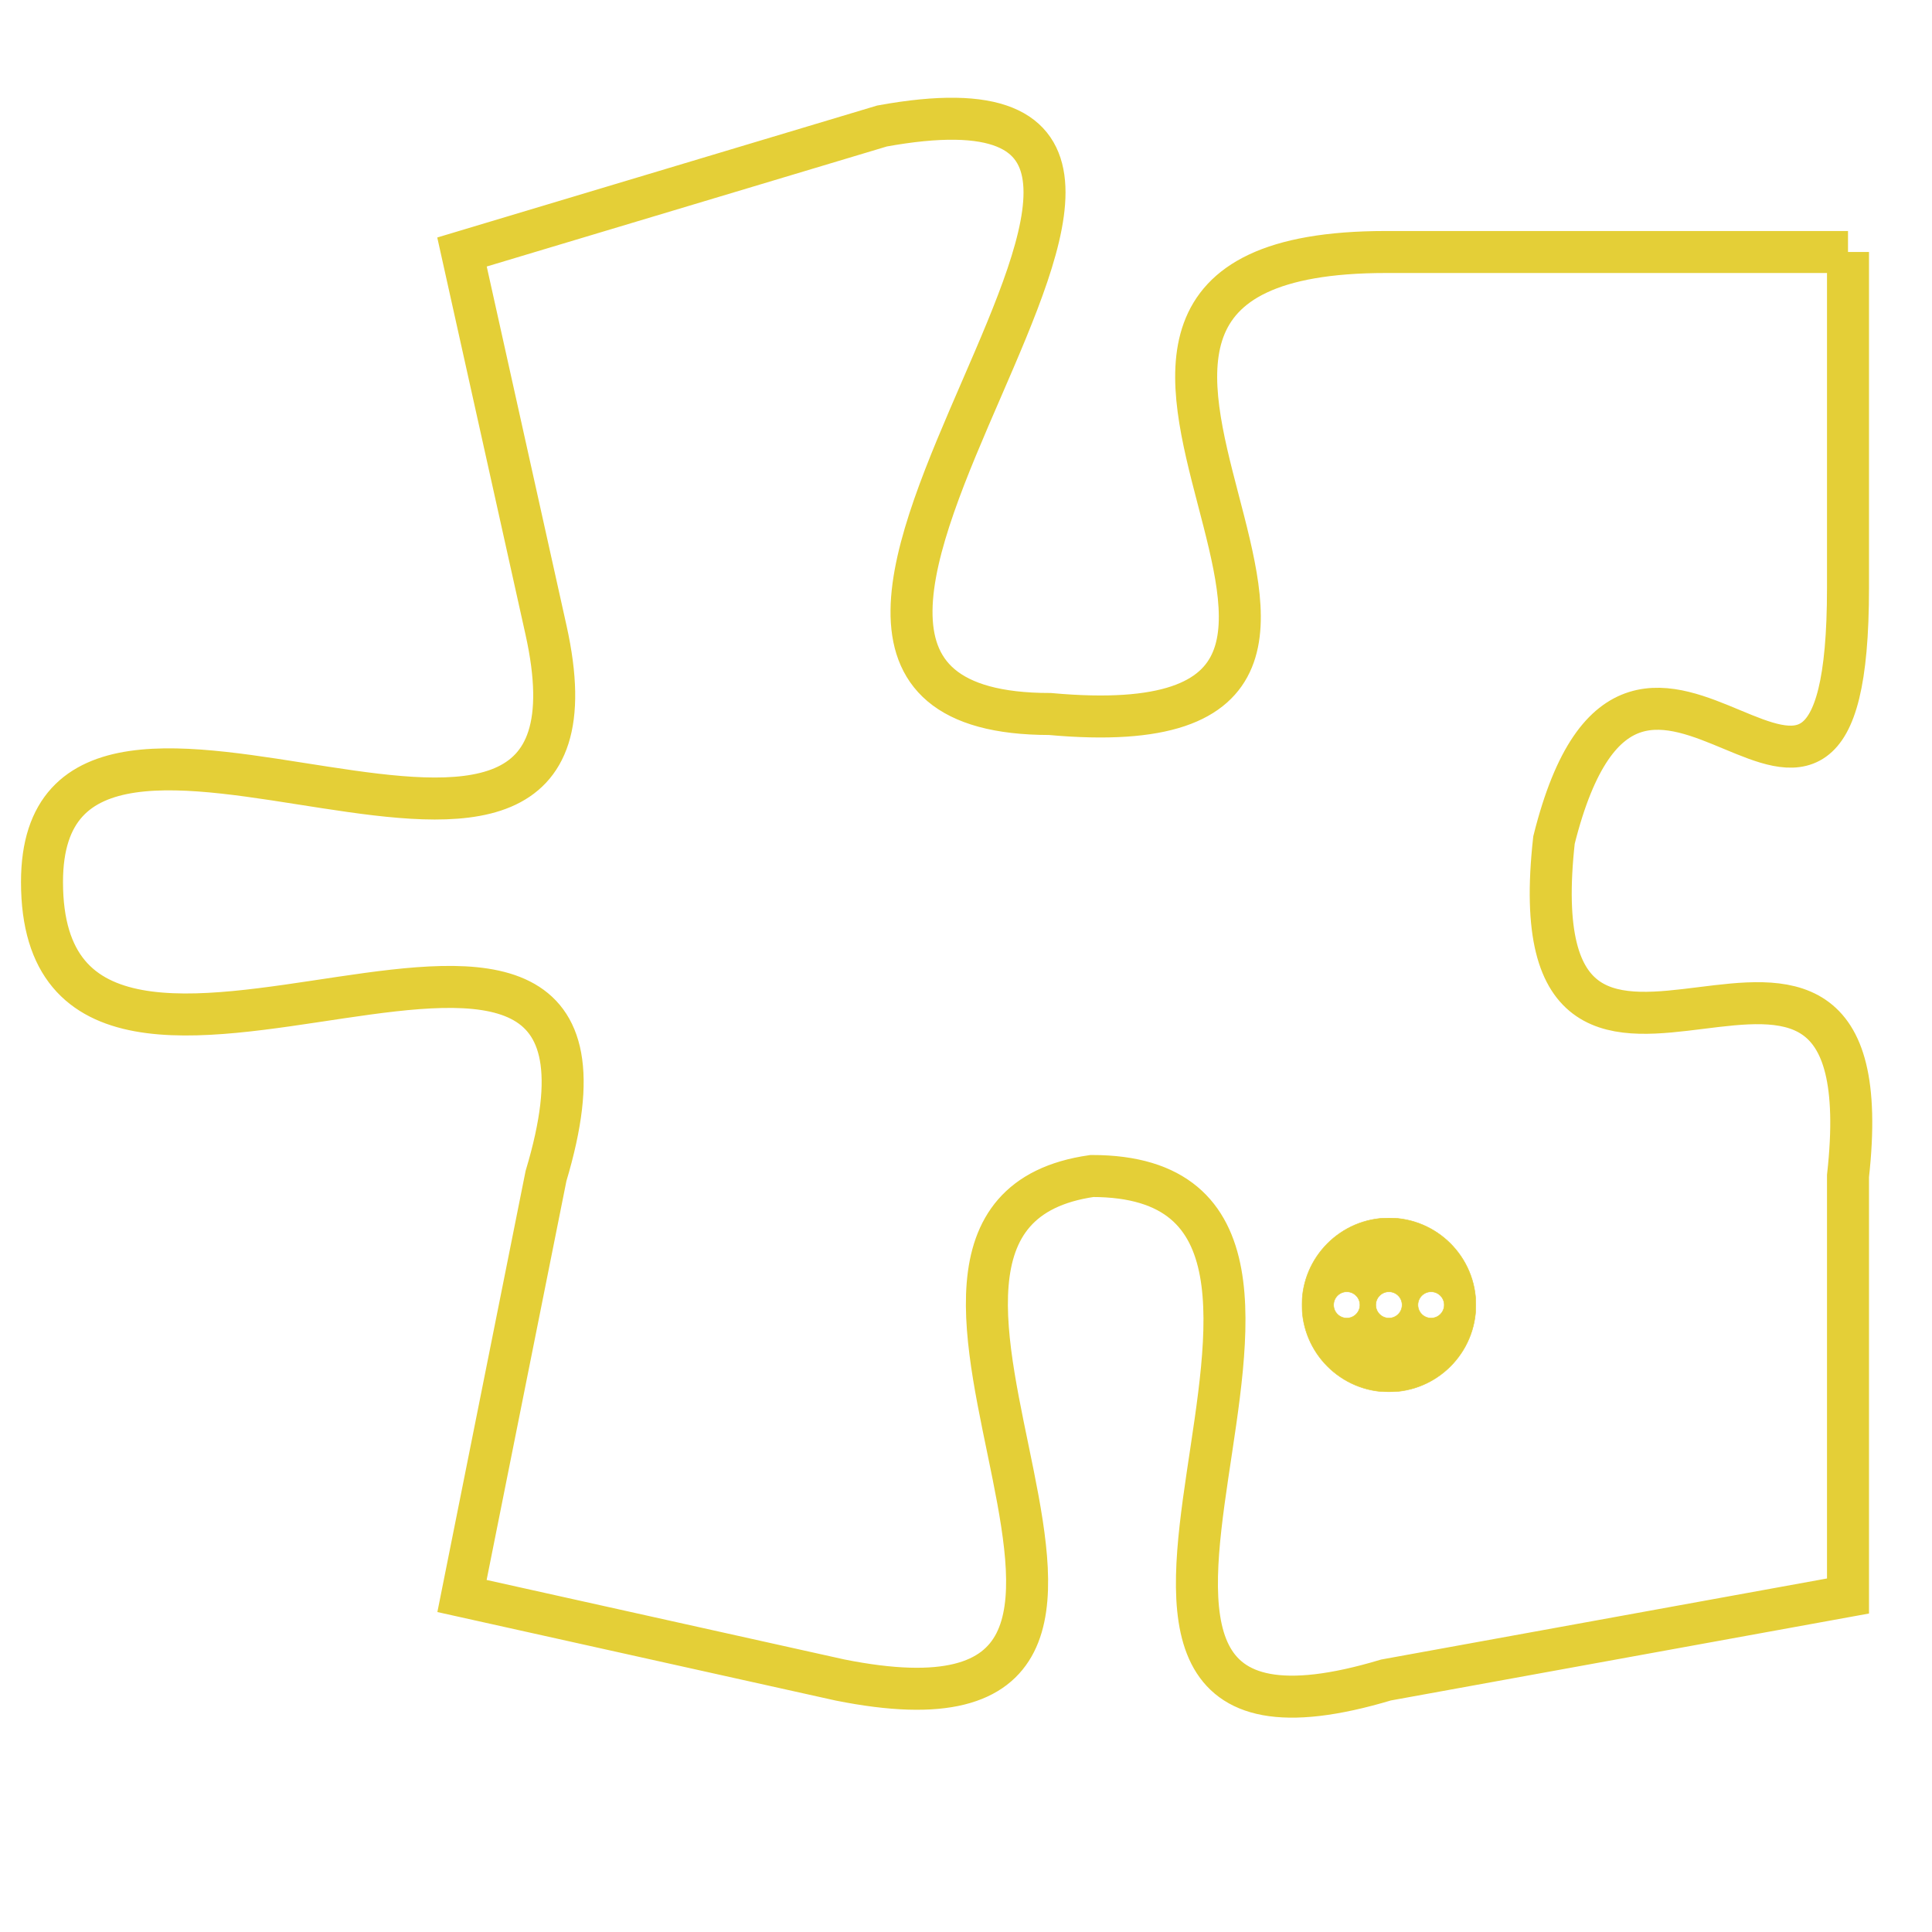 <svg version="1.1" xmlns="http://www.w3.org/2000/svg" xmlns:xlink="http://www.w3.org/1999/xlink" fill="transparent" x="0" y="0" width="350" height="350" preserveAspectRatio="xMinYMin slice"><style type="text/css">.links{fill:transparent;stroke: #E4CF37;}.links:hover{fill:#63D272; opacity:0.4;}</style><defs><g id="allt"><path id="t2282" d="M2409,544 L2398,544 C2387,544 2401,556 2390,555 C2380,555 2397,539 2386,541 L2376,544 2376,544 L2378,553 C2380,562 2366,552 2366,559 C2366,567 2381,556 2378,566 L2376,576 2376,576 L2385,578 C2395,580 2384,567 2391,566 C2399,566 2388,581 2398,578 L2409,576 2409,576 L2409,566 C2410,557 2401,567 2402,558 C2404,550 2409,561 2409,552 L2409,544"/></g><clipPath id="c" clipRule="evenodd" fill="transparent"><use href="#t2282"/></clipPath></defs><svg viewBox="2365 538 46 44" preserveAspectRatio="xMinYMin meet"><svg width="4380" height="2430"><g><image crossorigin="anonymous" x="0" y="0" href="https://nftpuzzle.license-token.com/assets/completepuzzle.svg" width="100%" height="100%" /><g class="links"><use href="#t2282"/></g></g></svg><svg x="2396" y="567" height="9%" width="9%" viewBox="0 0 330 330"><g><a xlink:href="https://nftpuzzle.license-token.com/" class="links"><title>See the most innovative NFT based token software licensing project</title><path fill="#E4CF37" id="more" d="M165,0C74.019,0,0,74.019,0,165s74.019,165,165,165s165-74.019,165-165S255.981,0,165,0z M85,190 c-13.785,0-25-11.215-25-25s11.215-25,25-25s25,11.215,25,25S98.785,190,85,190z M165,190c-13.785,0-25-11.215-25-25 s11.215-25,25-25s25,11.215,25,25S178.785,190,165,190z M245,190c-13.785,0-25-11.215-25-25s11.215-25,25-25 c13.785,0,25,11.215,25,25S258.785,190,245,190z"></path></a></g></svg></svg></svg>
